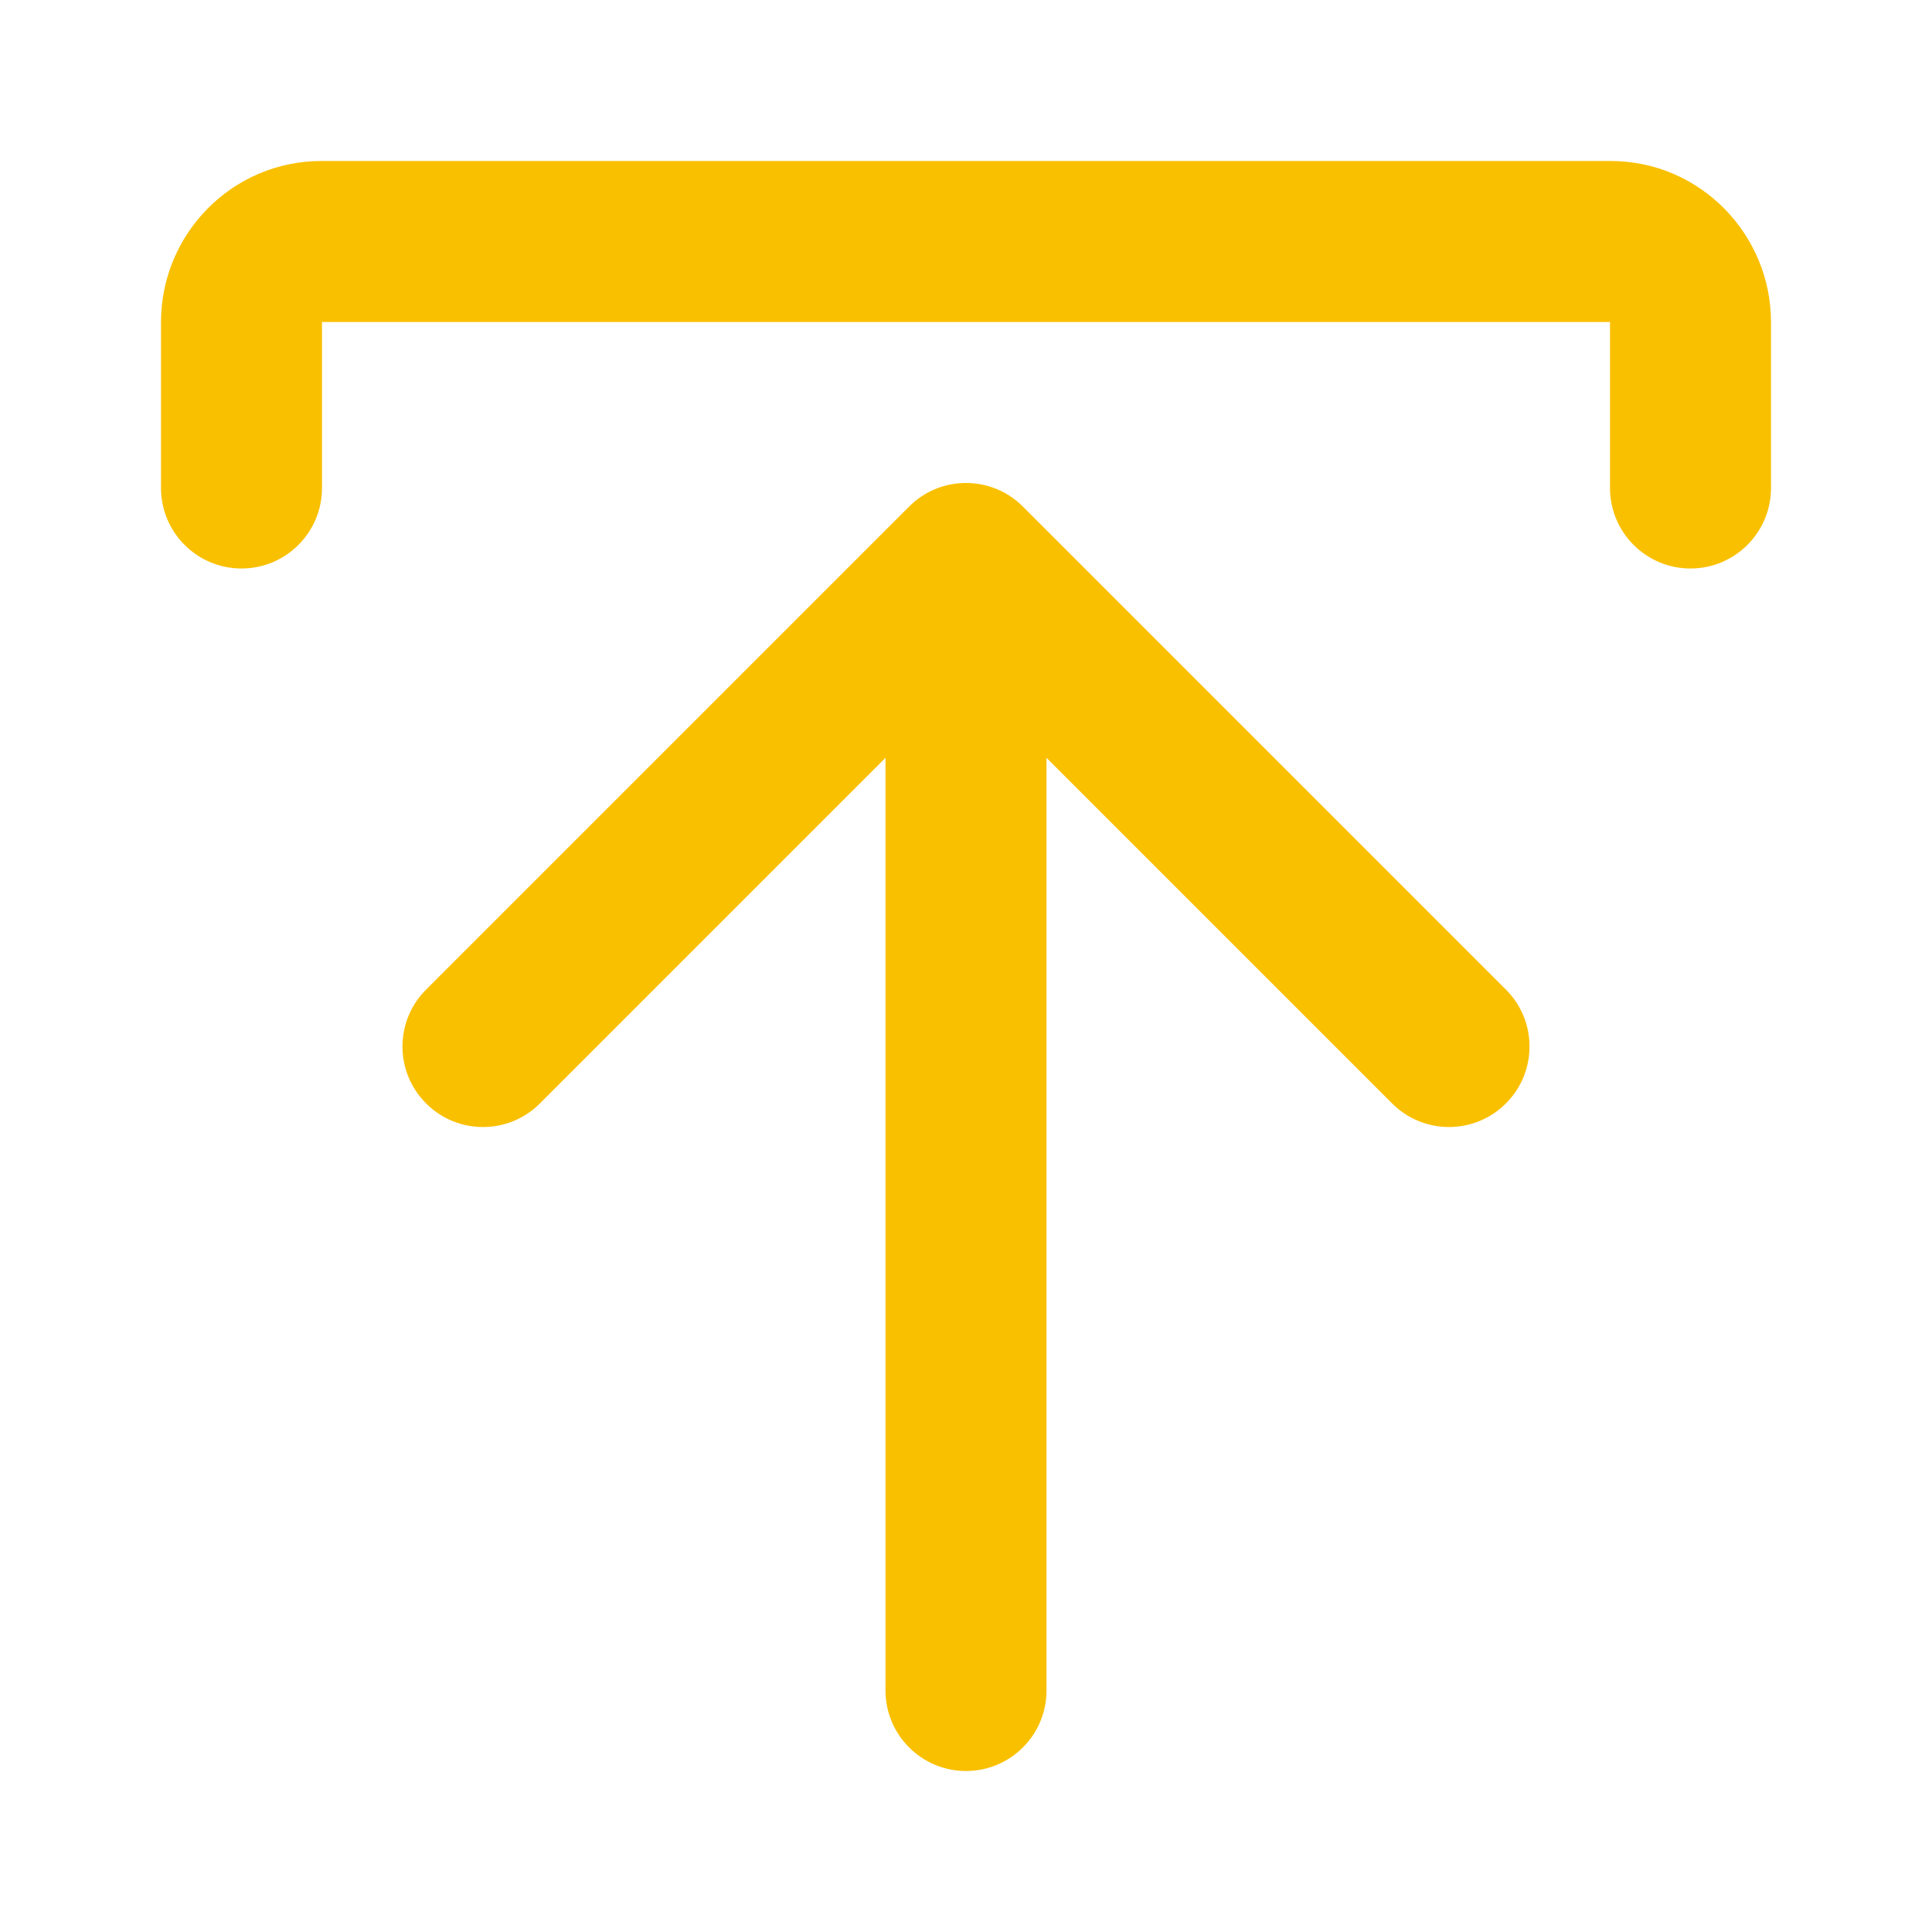 <svg width="24" height="24" viewBox="0 0 24 24" fill="none" xmlns="http://www.w3.org/2000/svg">
<path fill-rule="evenodd" clip-rule="evenodd" d="M4 4C4 4.001 4 4.001 4 4.002V6.062C4 6.614 3.552 7.062 3 7.062C2.448 7.062 2 6.614 2 6.062V4.002C2 2.905 2.884 2 3.993 2H20.007C21.118 2 22 2.91 22 4.002V6.062C22 6.614 21.552 7.062 21 7.062C20.448 7.062 20 6.614 20 6.062V4.002L20 4.001L20 4.001L20 4C20 4 20 4 20 4H4ZM11.293 6.293C11.683 5.902 12.317 5.902 12.707 6.293L18.707 12.293C19.098 12.683 19.098 13.317 18.707 13.707C18.317 14.098 17.683 14.098 17.293 13.707L13 9.414V21C13 21.552 12.552 22 12 22C11.448 22 11 21.552 11 21V9.414L6.707 13.707C6.317 14.098 5.683 14.098 5.293 13.707C4.902 13.317 4.902 12.683 5.293 12.293L11.293 6.293Z" fill="#F9C000"/>
</svg>
